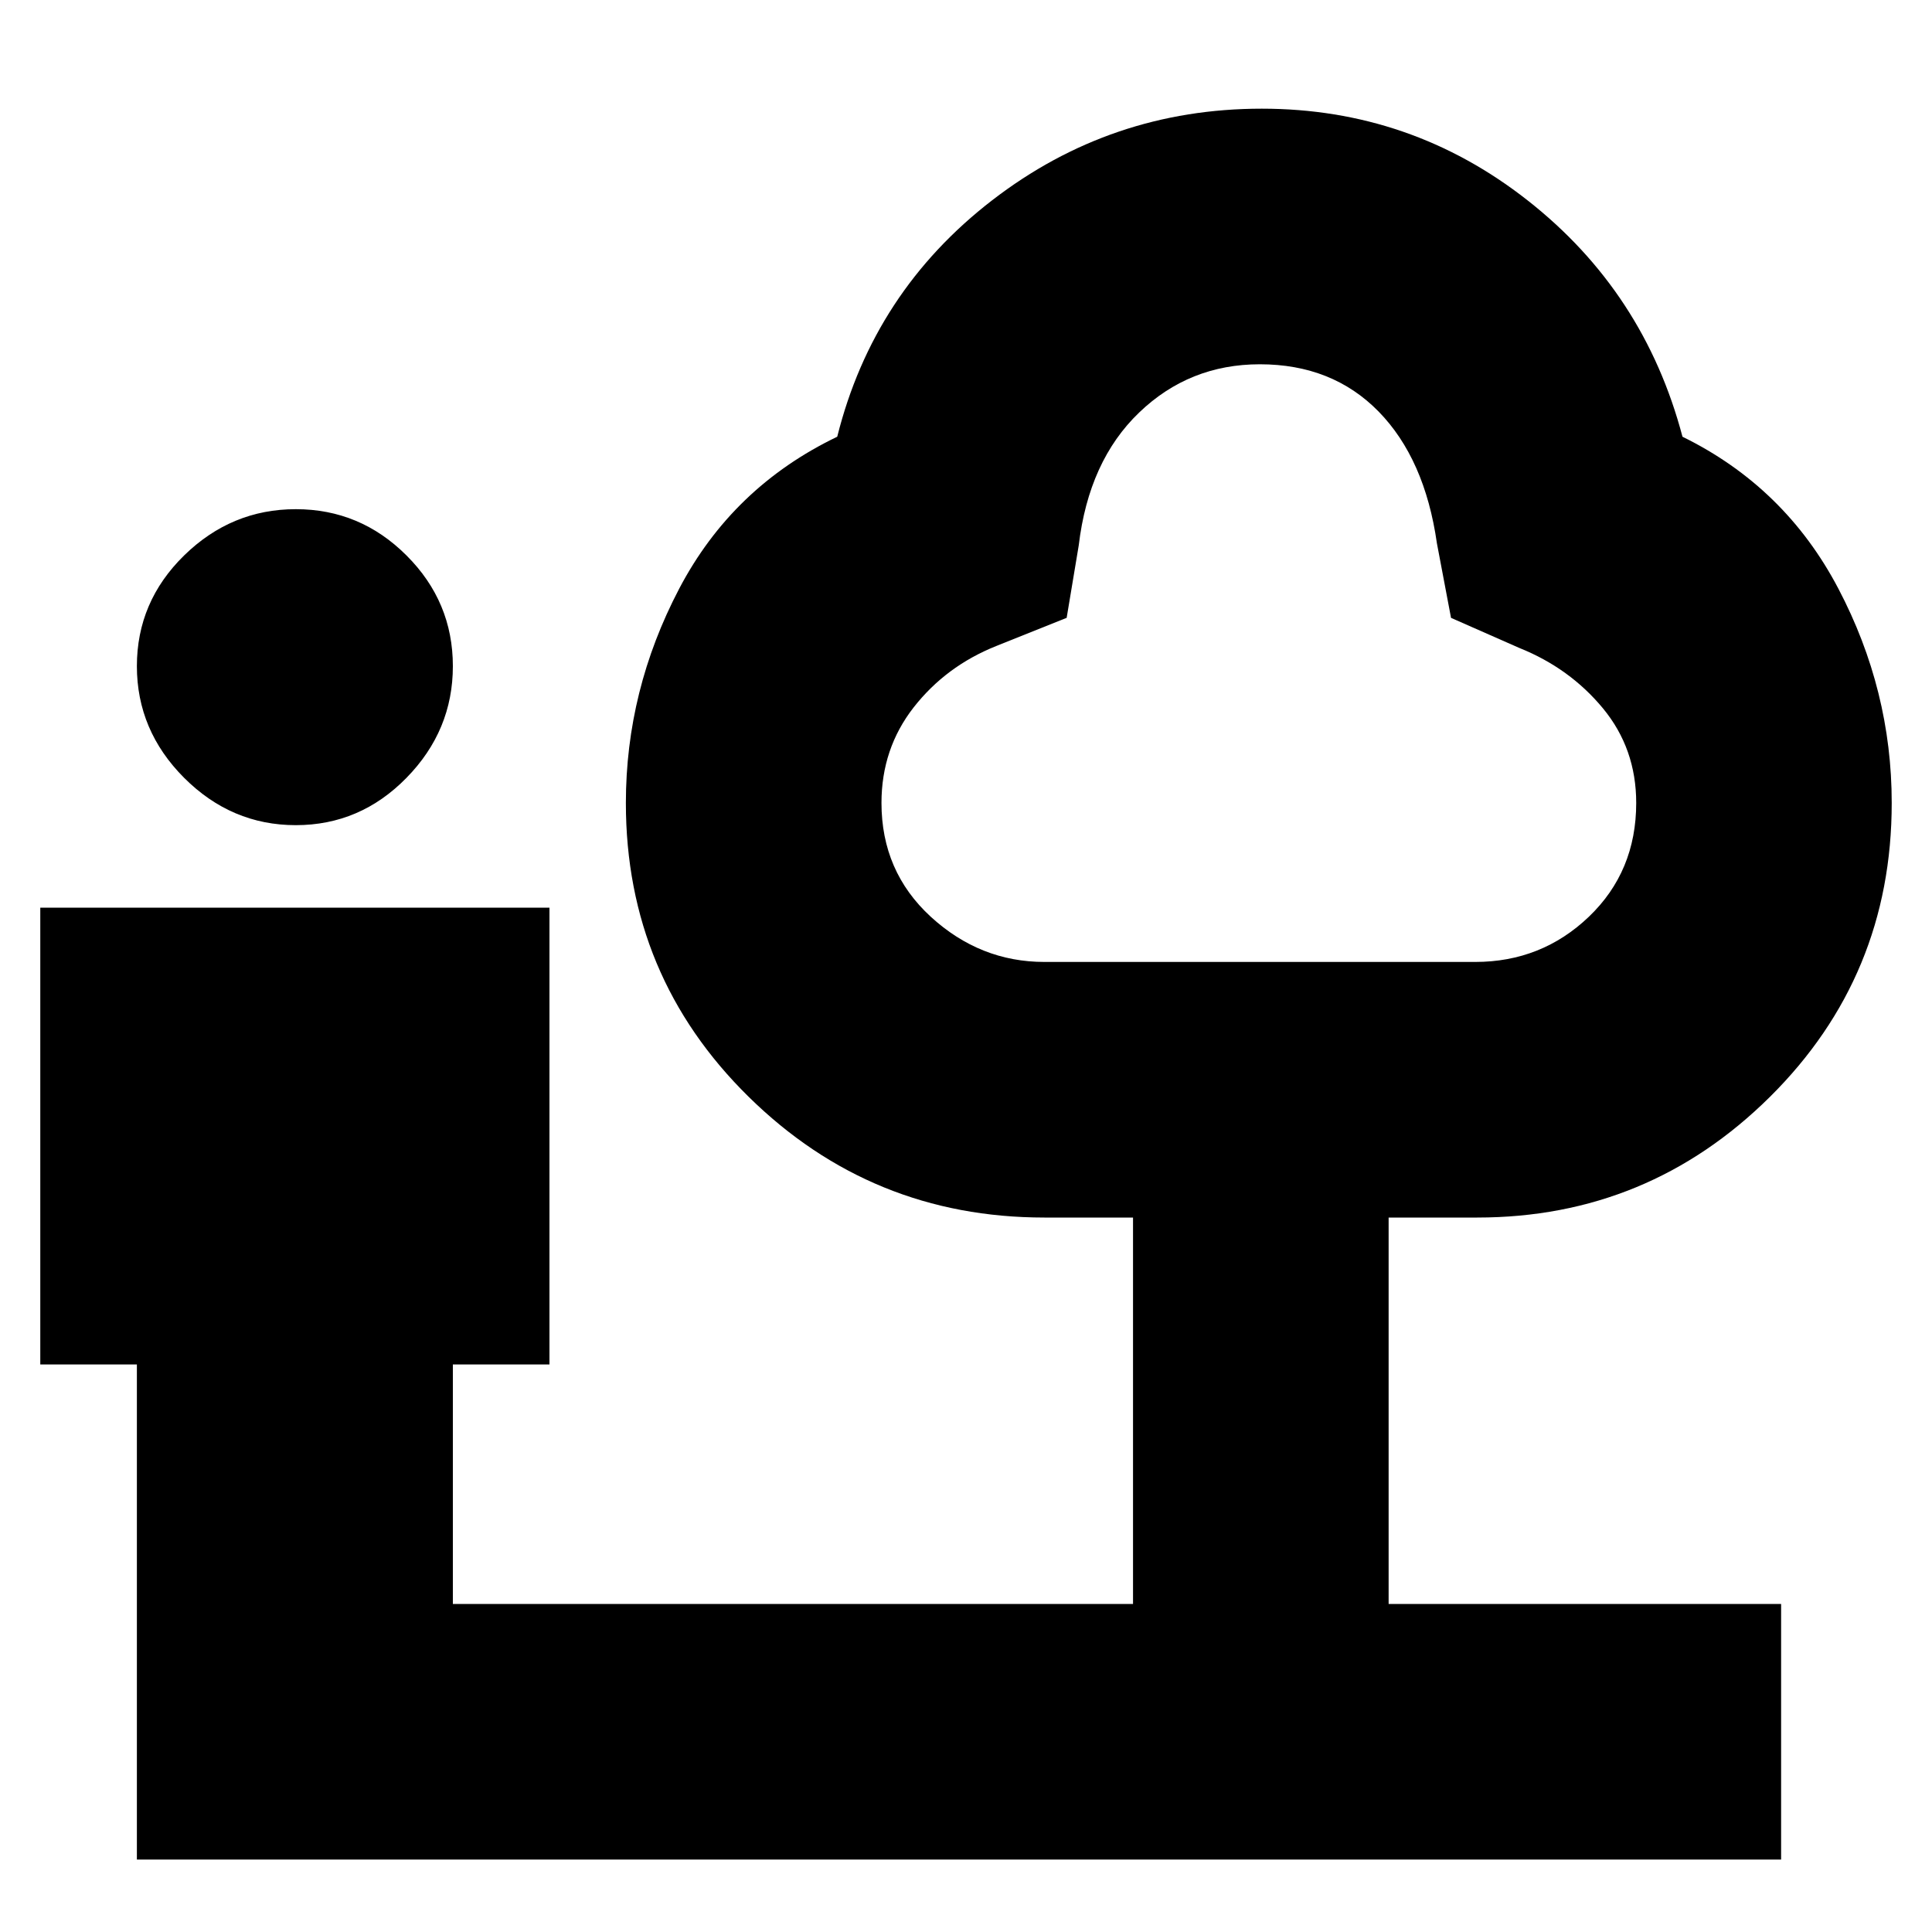 <svg xmlns="http://www.w3.org/2000/svg" height="20" width="20"><path d="M3.062 8.542Q2.396 8.542 1.906 8.052Q1.417 7.562 1.417 6.896Q1.417 6.229 1.906 5.75Q2.396 5.271 3.062 5.271Q3.729 5.271 4.208 5.75Q4.688 6.229 4.688 6.896Q4.688 7.562 4.208 8.052Q3.729 8.542 3.062 8.542ZM1.417 19.25V14.125H0.417V9.396H5.688V14.125H4.688V16.604H11.729V12.604H10.812Q9.021 12.604 7.75 11.354Q6.479 10.104 6.479 8.312Q6.479 7.146 7.031 6.094Q7.583 5.042 8.667 4.521Q9.042 3.021 10.271 2.073Q11.5 1.125 13.062 1.125Q14.604 1.125 15.812 2.073Q17.021 3.021 17.417 4.521Q18.479 5.042 19.031 6.094Q19.583 7.146 19.583 8.312Q19.583 10.104 18.323 11.354Q17.062 12.604 15.292 12.604H14.375V16.604H18.438V19.25ZM10.812 9.958H15.271Q15.958 9.958 16.448 9.49Q16.938 9.021 16.938 8.312Q16.938 7.75 16.594 7.333Q16.25 6.917 15.729 6.708L15.021 6.396L14.875 5.625Q14.75 4.75 14.271 4.26Q13.792 3.771 13.042 3.771Q12.312 3.771 11.792 4.271Q11.271 4.771 11.167 5.646L11.042 6.396L10.312 6.688Q9.792 6.896 9.458 7.323Q9.125 7.75 9.125 8.312Q9.125 9.021 9.635 9.49Q10.146 9.958 10.812 9.958ZM13.042 6.854Q13.042 6.854 13.042 6.854Q13.042 6.854 13.042 6.854Q13.042 6.854 13.042 6.854Q13.042 6.854 13.042 6.854Q13.042 6.854 13.042 6.854Q13.042 6.854 13.042 6.854Q13.042 6.854 13.042 6.854Q13.042 6.854 13.042 6.854Q13.042 6.854 13.042 6.854Q13.042 6.854 13.042 6.854Q13.042 6.854 13.042 6.854Q13.042 6.854 13.042 6.854Z"/></svg>